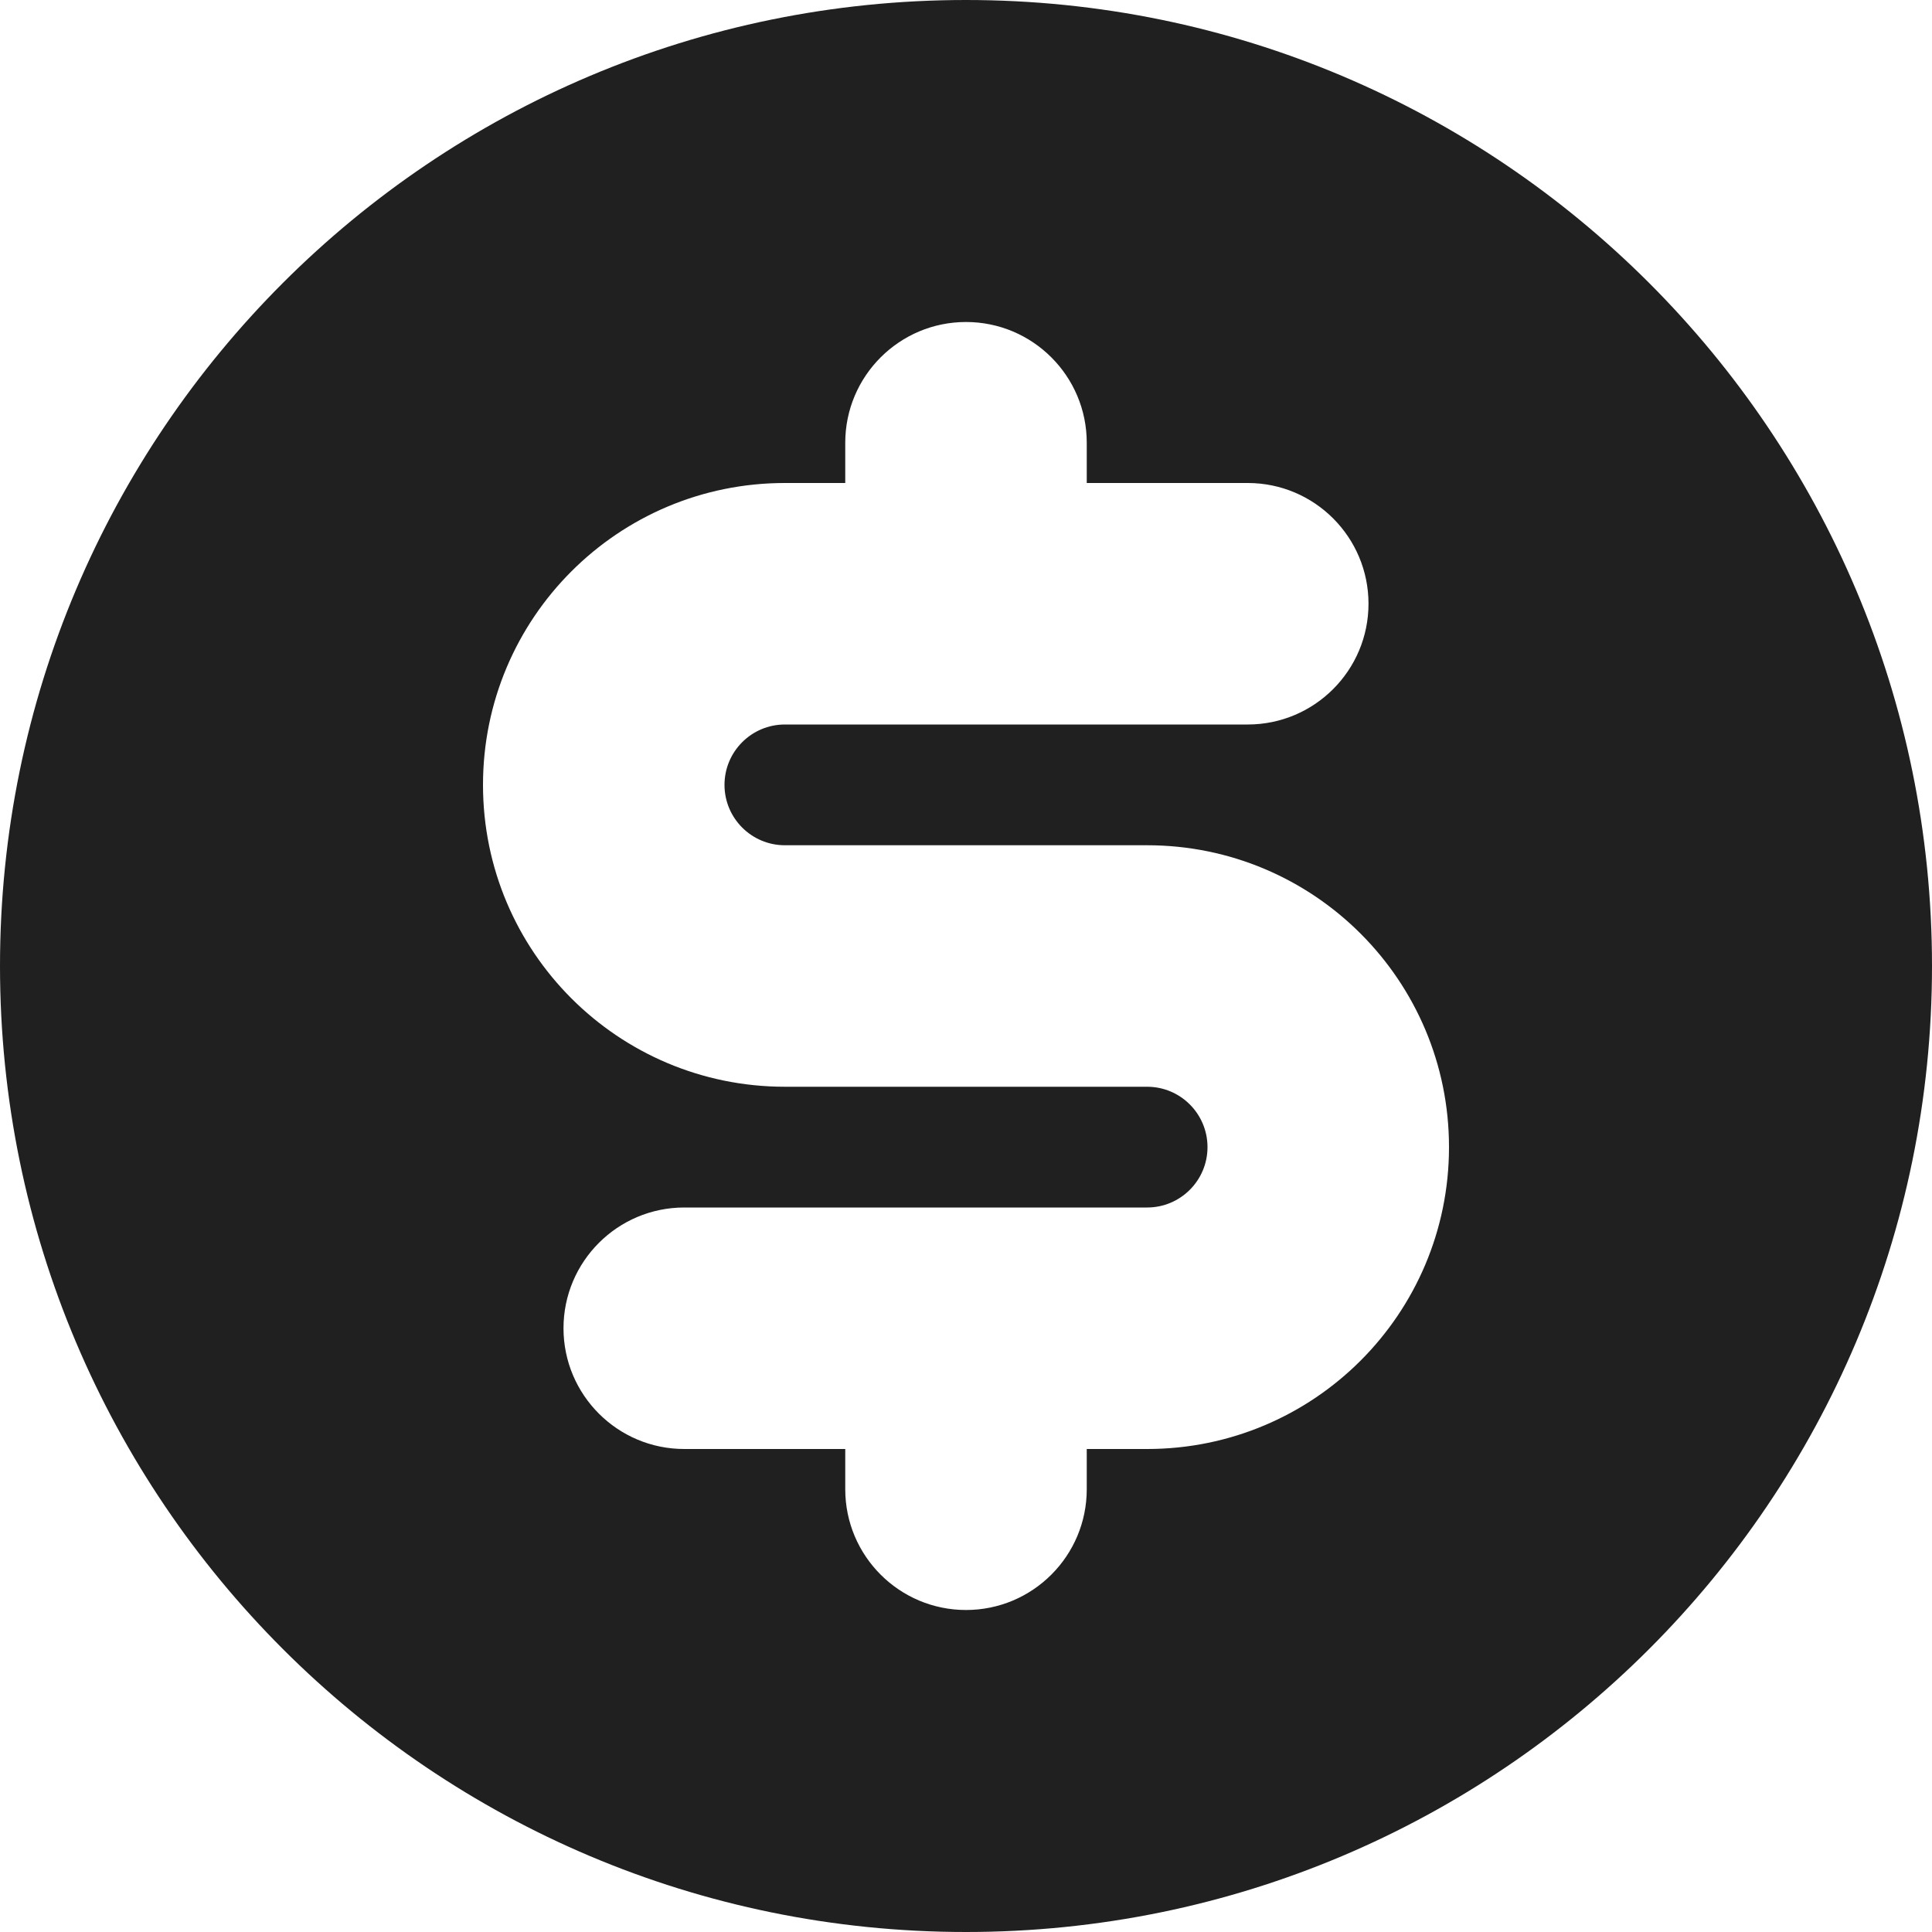 <svg
  width="12"
  height="12"
  viewBox="0 0 12 12"
  fill="none"
  xmlns="http://www.w3.org/2000/svg"
  data-fui-icon="true"
>
  <path
    fill-rule="evenodd"
    clip-rule="evenodd"
    d="M6 12C9.314 12 12 9.314 12 6C12 2.686 9.314 0 6 0C2.686 0 0 2.686 0 6C0 9.314 2.686 12 6 12ZM4.875 3C3.839 3 3 3.839 3 4.875C3 5.911 3.839 6.75 4.875 6.75H7.125C7.332 6.75 7.5 6.918 7.5 7.125C7.5 7.332 7.332 7.5 7.125 7.5H6H4.25C3.836 7.5 3.5 7.836 3.5 8.25C3.5 8.664 3.836 9 4.25 9H5.25V9.25C5.25 9.664 5.586 10 6 10C6.414 10 6.75 9.664 6.75 9.25V9H7.125C8.161 9 9 8.161 9 7.125C9 6.089 8.161 5.25 7.125 5.25H4.875C4.668 5.25 4.5 5.082 4.5 4.875C4.5 4.668 4.668 4.5 4.875 4.5H6H7.75C8.164 4.5 8.5 4.164 8.5 3.75C8.5 3.336 8.164 3 7.75 3H6.75V2.75C6.75 2.336 6.414 2 6 2C5.586 2 5.25 2.336 5.25 2.75V3H4.875Z"
    fill="currentColor"
    fill-opacity=".875"
  />
</svg>
